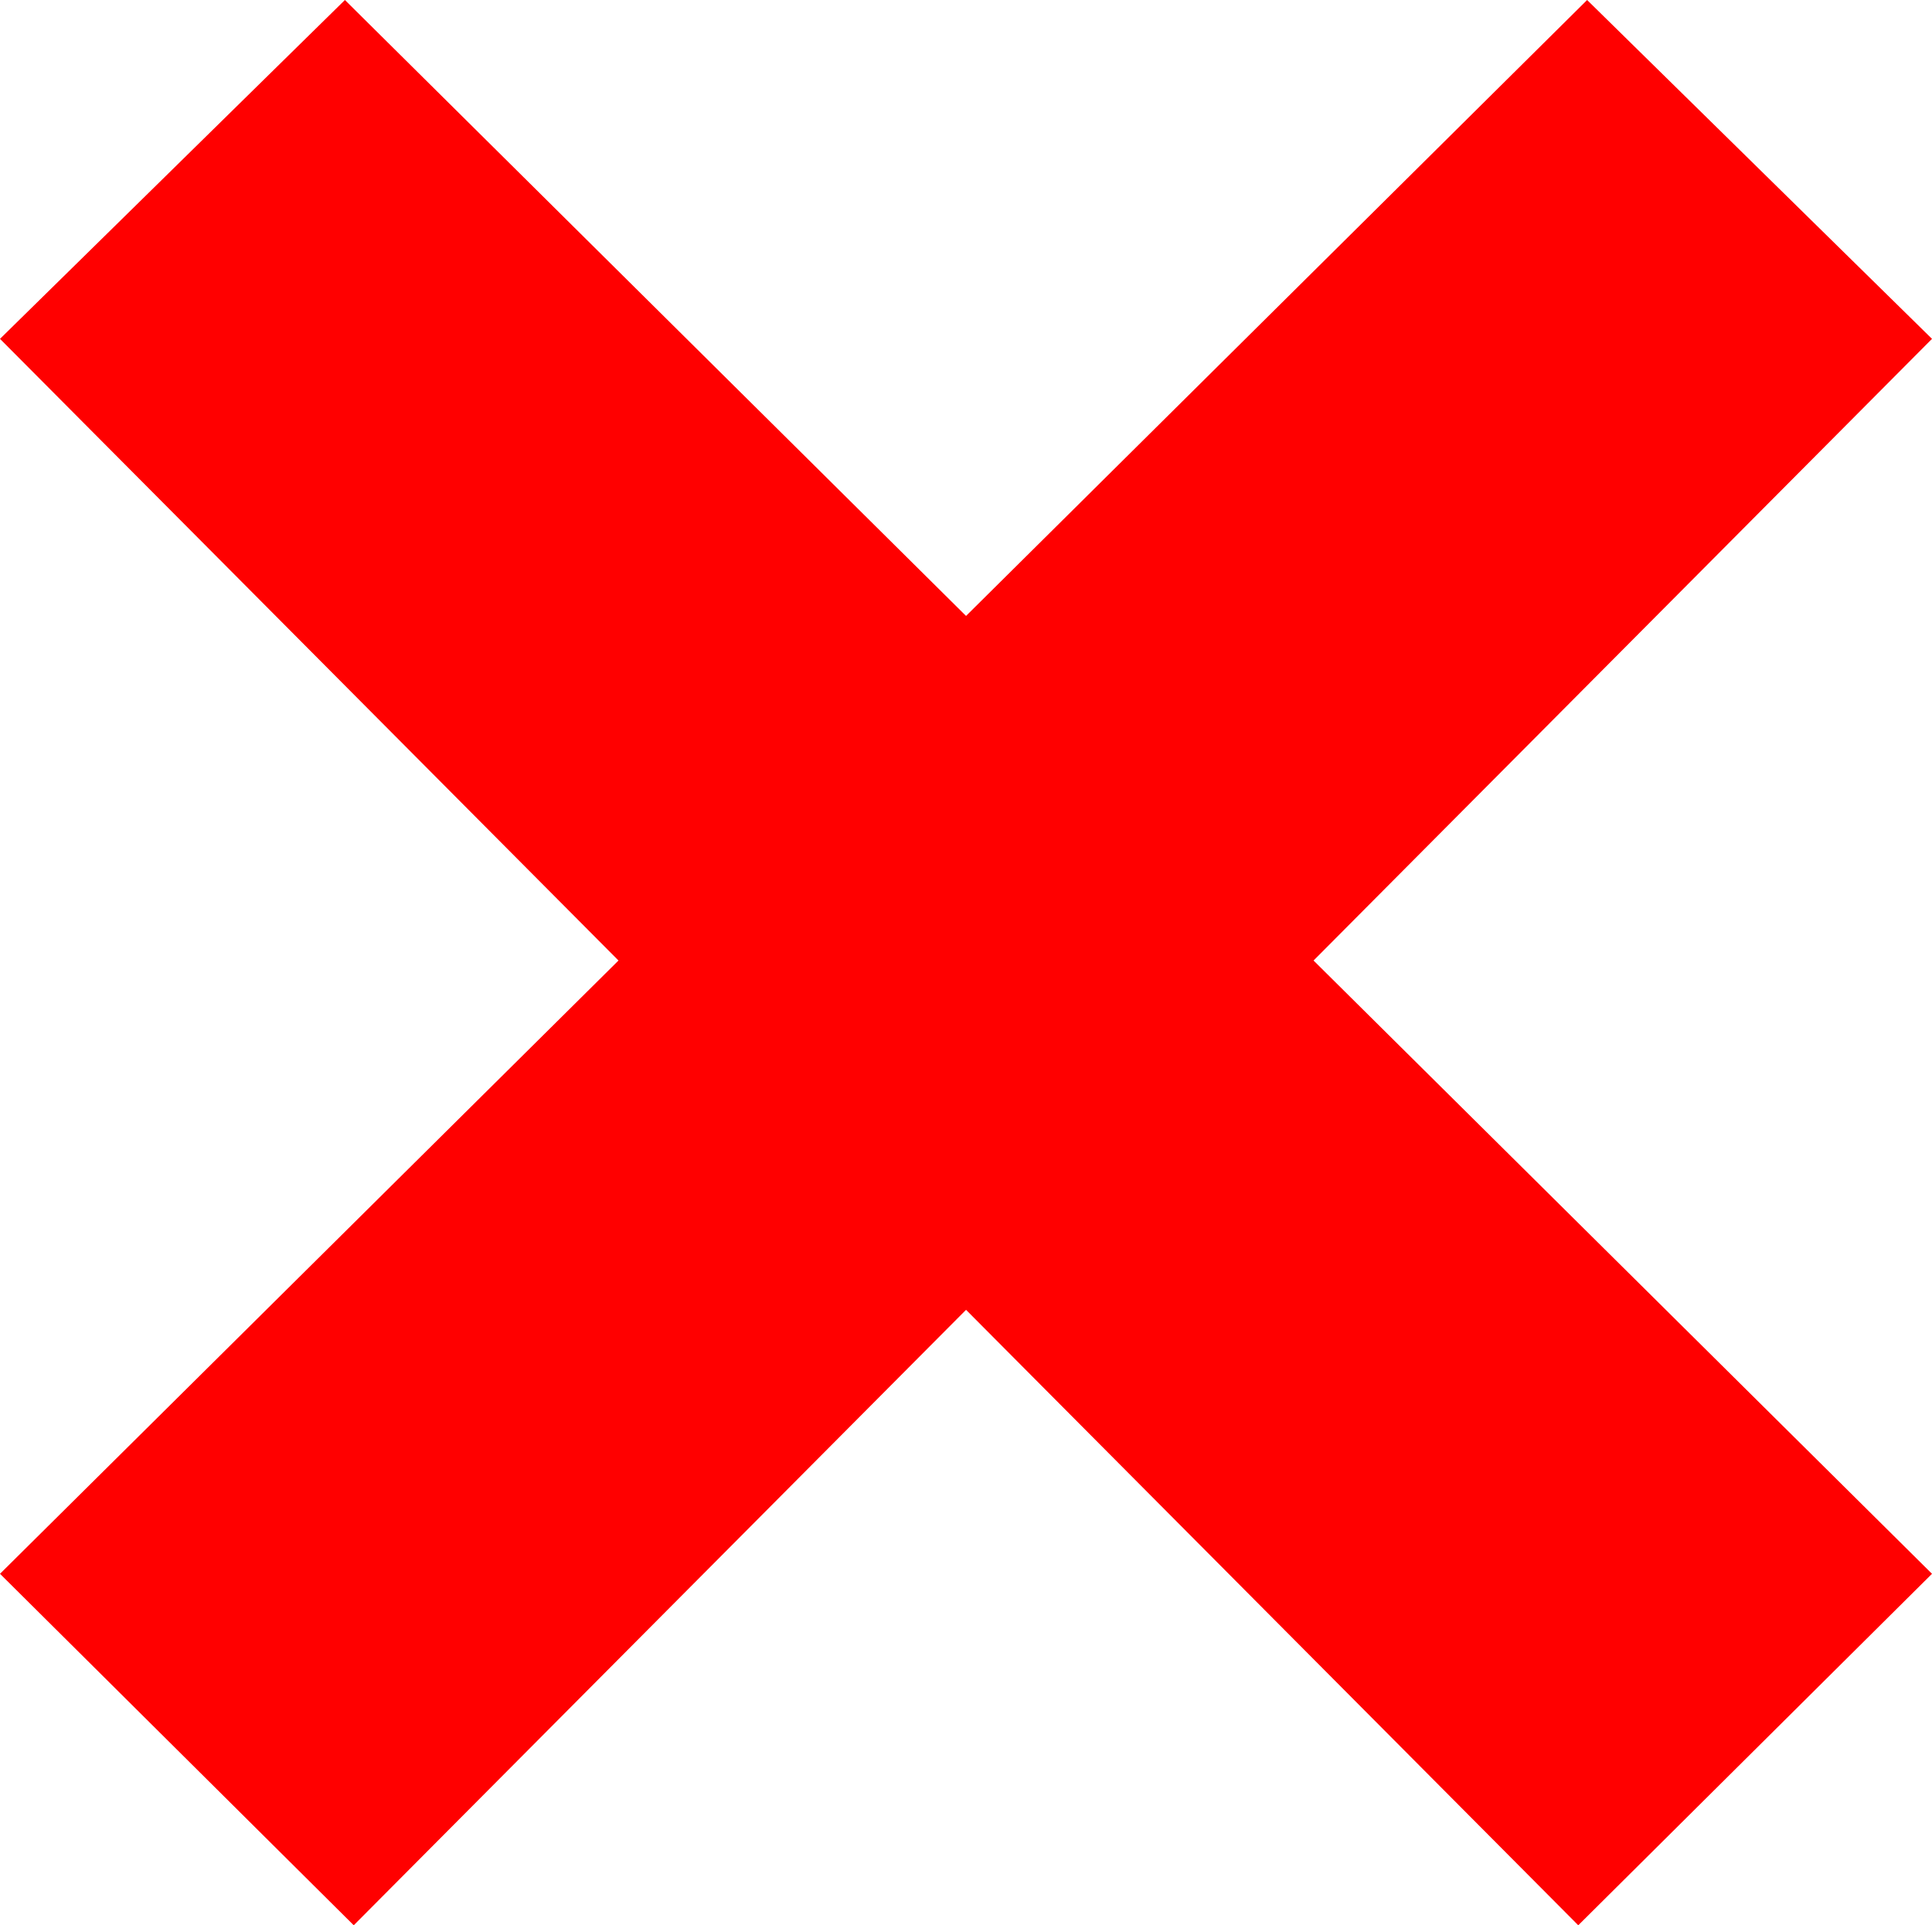 <?xml version="1.0" encoding="UTF-8" standalone="no"?>
<!-- Created with Inkscape (http://www.inkscape.org/) -->

<svg
   width="47.112mm"
   height="46.948mm"
   viewBox="0 0 47.112 46.948"
   version="1.1"
   id="svg5"
   inkscape:export-filename="lr.png"
   inkscape:export-xdpi="96"
   inkscape:export-ydpi="96"
   sodipodi:docname="x.svg"
   inkscape:version="1.2.2 (732a01da63, 2022-12-09)"
   xmlns:inkscape="http://www.inkscape.org/namespaces/inkscape"
   xmlns:sodipodi="http://sodipodi.sourceforge.net/DTD/sodipodi-0.dtd"
   xmlns="http://www.w3.org/2000/svg"
   xmlns:svg="http://www.w3.org/2000/svg">
  <sodipodi:namedview
     id="namedview7"
     pagecolor="#ffffff"
     bordercolor="#000000"
     borderopacity="0.25"
     inkscape:showpageshadow="2"
     inkscape:pageopacity="0.0"
     inkscape:pagecheckerboard="0"
     inkscape:deskcolor="#d1d1d1"
     inkscape:document-units="mm"
     showgrid="false"
     inkscape:zoom="2.4599473"
     inkscape:cx="92.075144"
     inkscape:cy="106.91286"
     inkscape:window-width="1920"
     inkscape:window-height="1027"
     inkscape:window-x="-8"
     inkscape:window-y="-8"
     inkscape:window-maximized="1"
     inkscape:current-layer="layer1" />
  <defs
     id="defs2" />
  <g
     inkscape:label="Ebene 1"
     inkscape:groupmode="layer"
     id="layer1"
     transform="translate(-81.463,-124.963)">
    <path
       id="path1065"
       style="fill:#ff0000;stroke:#ff0000;stroke-width:0;stroke-dasharray:none"
       d="M 89.874 124.963 L 81.463 133.226 L 96.545 148.386 L 81.463 163.341 L 90.089 171.912 L 105.02 156.904 L 119.949 171.912 L 128.575 163.341 L 113.494 148.386 L 128.575 133.226 L 120.165 124.963 L 105.02 139.983 L 89.874 124.963 z " />
  </g>
</svg>
